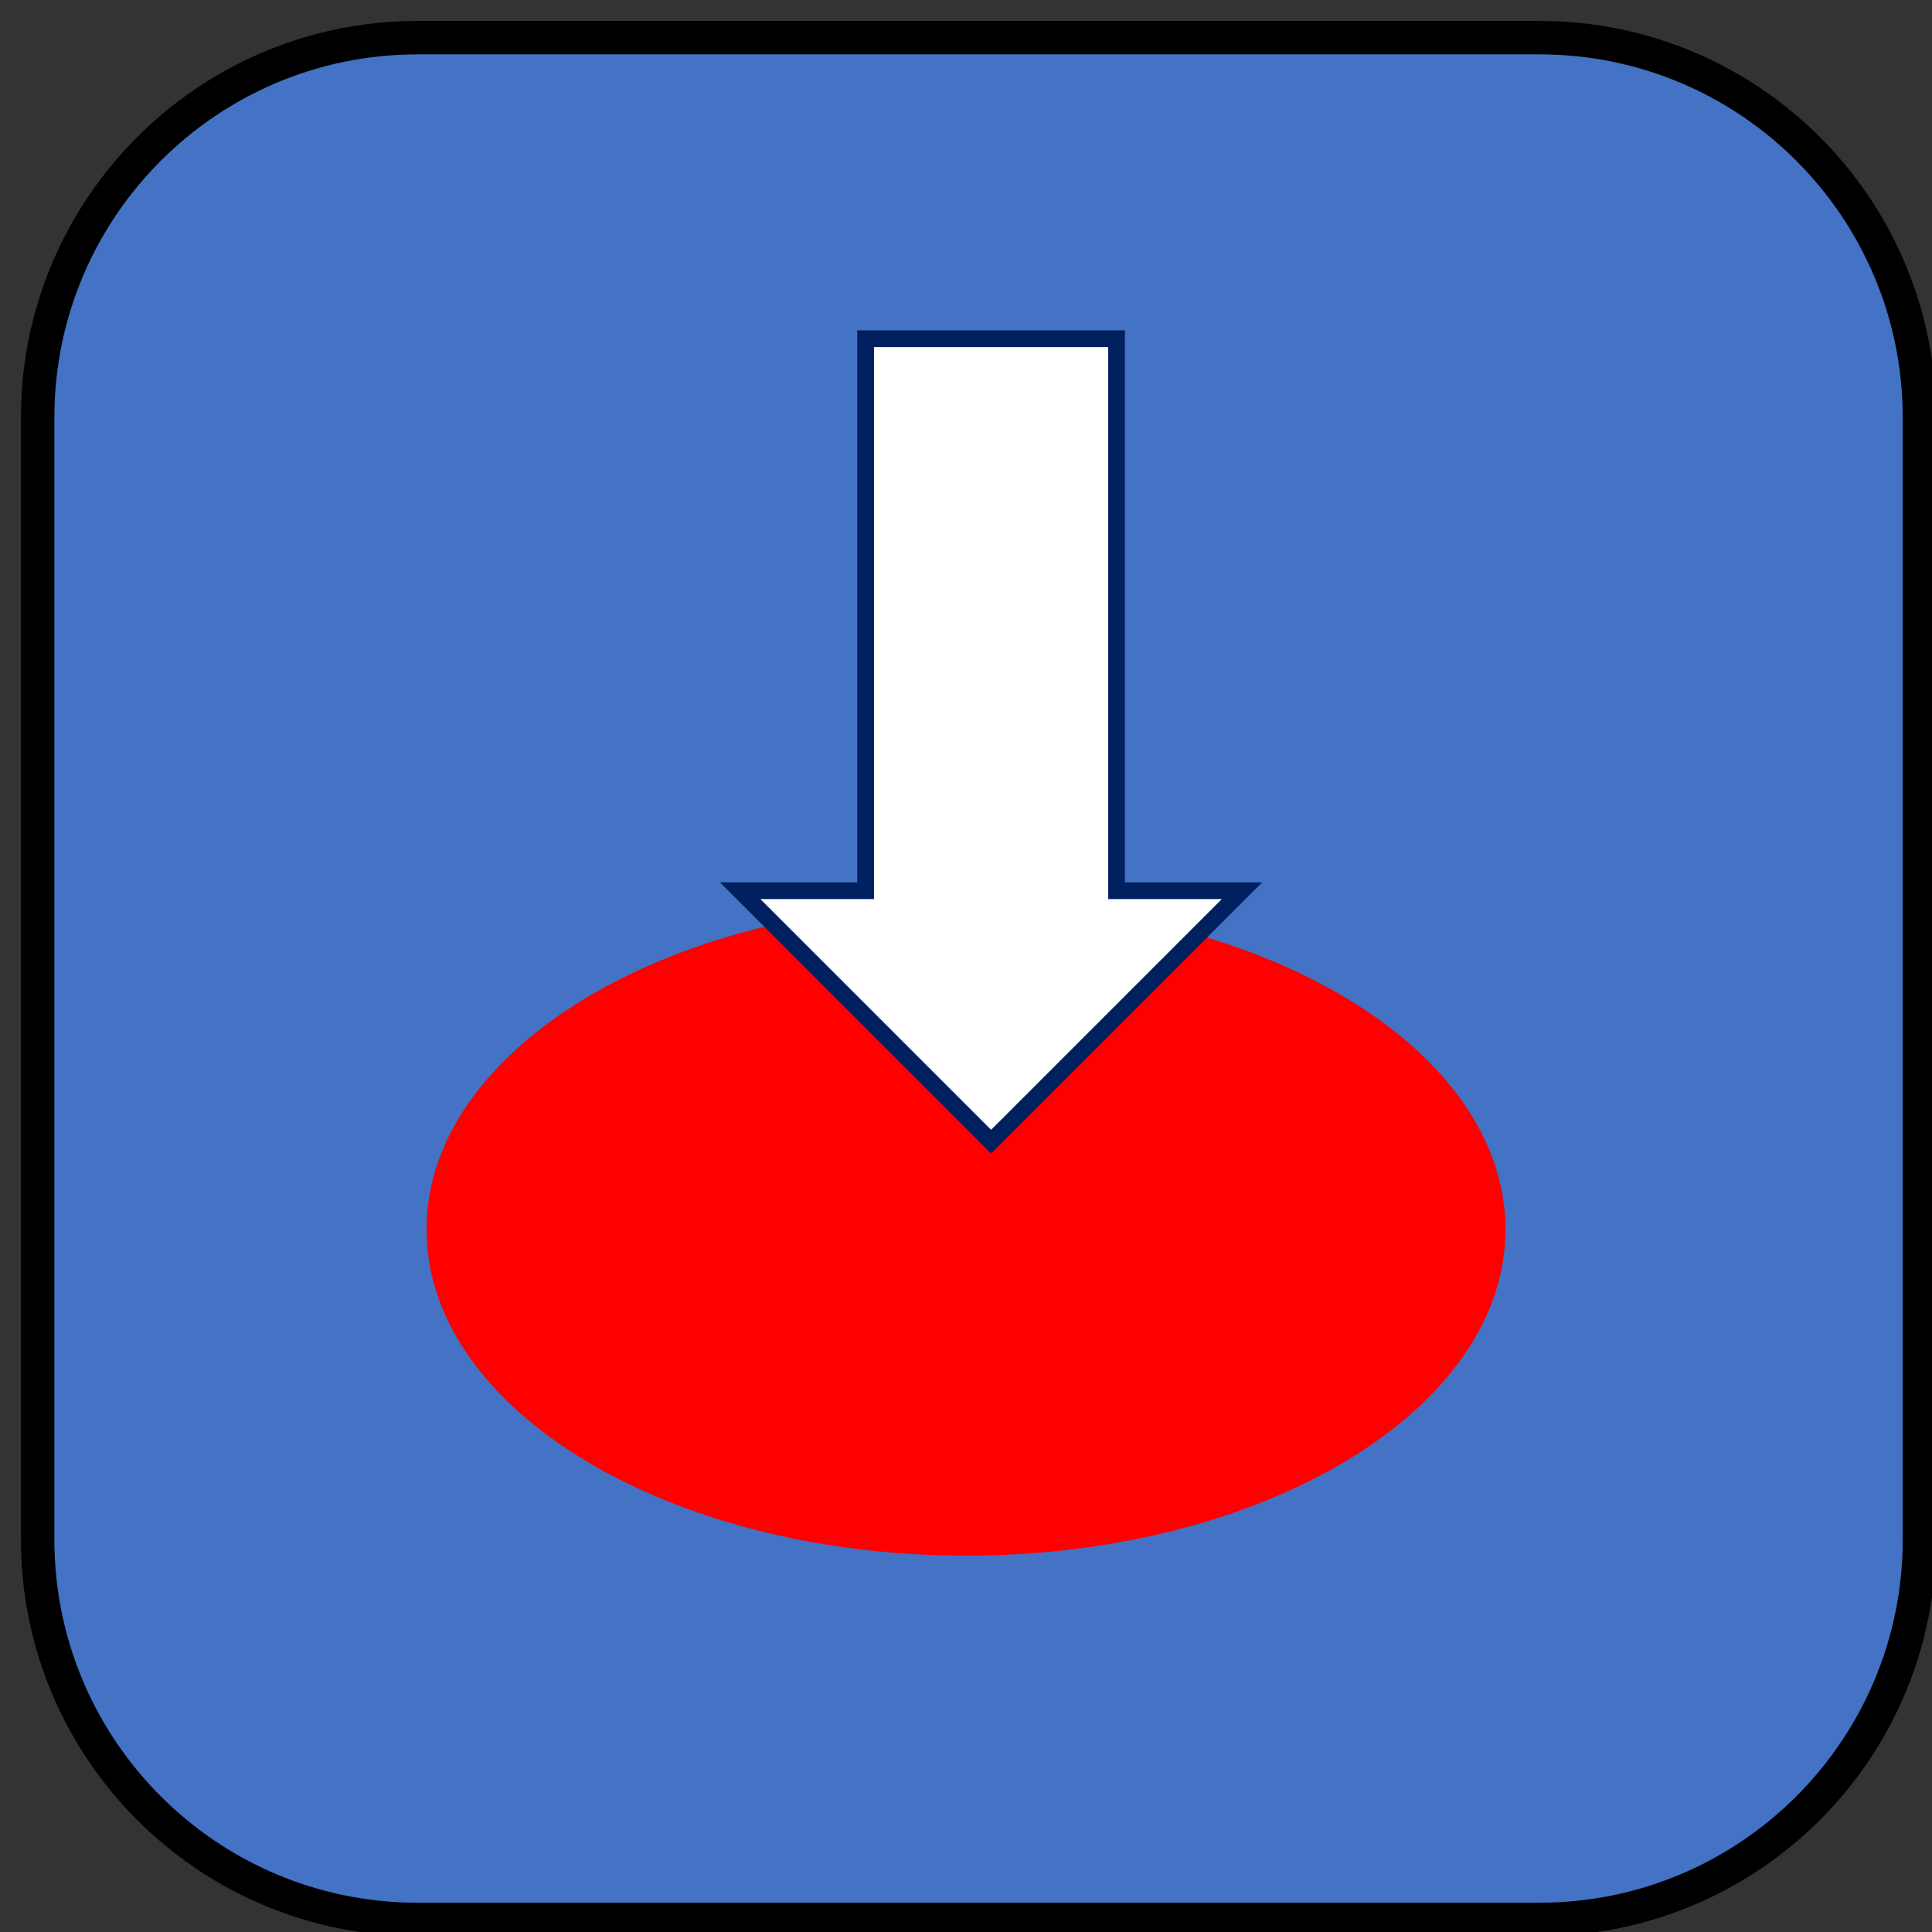 <svg width="77" height="77" xmlns="http://www.w3.org/2000/svg" xmlns:xlink="http://www.w3.org/1999/xlink" overflow="hidden"><rect width="100%" height="100%" fill="#333333" stroke="none"/><defs><clipPath id="clip0"><rect x="18" y="18" width="77" height="77"/></clipPath></defs><g clip-path="url(#clip0)" transform="translate(-18 -18)"><path d="M19.5 34.647C19.5 26.282 26.282 19.5 34.647 19.5L79.353 19.5C87.719 19.5 94.5 26.282 94.5 34.647L94.5 79.353C94.5 87.719 87.719 94.5 79.353 94.5L34.647 94.5C26.282 94.5 19.5 87.719 19.5 79.353Z" stroke="#000000" stroke-width="1.333" stroke-miterlimit="8" fill="#4472C4" fill-rule="evenodd"/><path d="M35 67C35 59.82 44.626 54 56.5 54 68.374 54 78 59.82 78 67 78 74.18 68.374 80 56.5 80 44.626 80 35 74.18 35 67Z" fill="#FF0000" fill-rule="evenodd"/><path d="M67.5 53.5 57.5 63.5 47.5 53.5 52.5 53.5 52.5 31.5 62.5 31.5 62.5 53.5Z" stroke="#002060" stroke-width="0.667" stroke-miterlimit="8" fill="#FFFFFF" fill-rule="evenodd"/></g></svg>